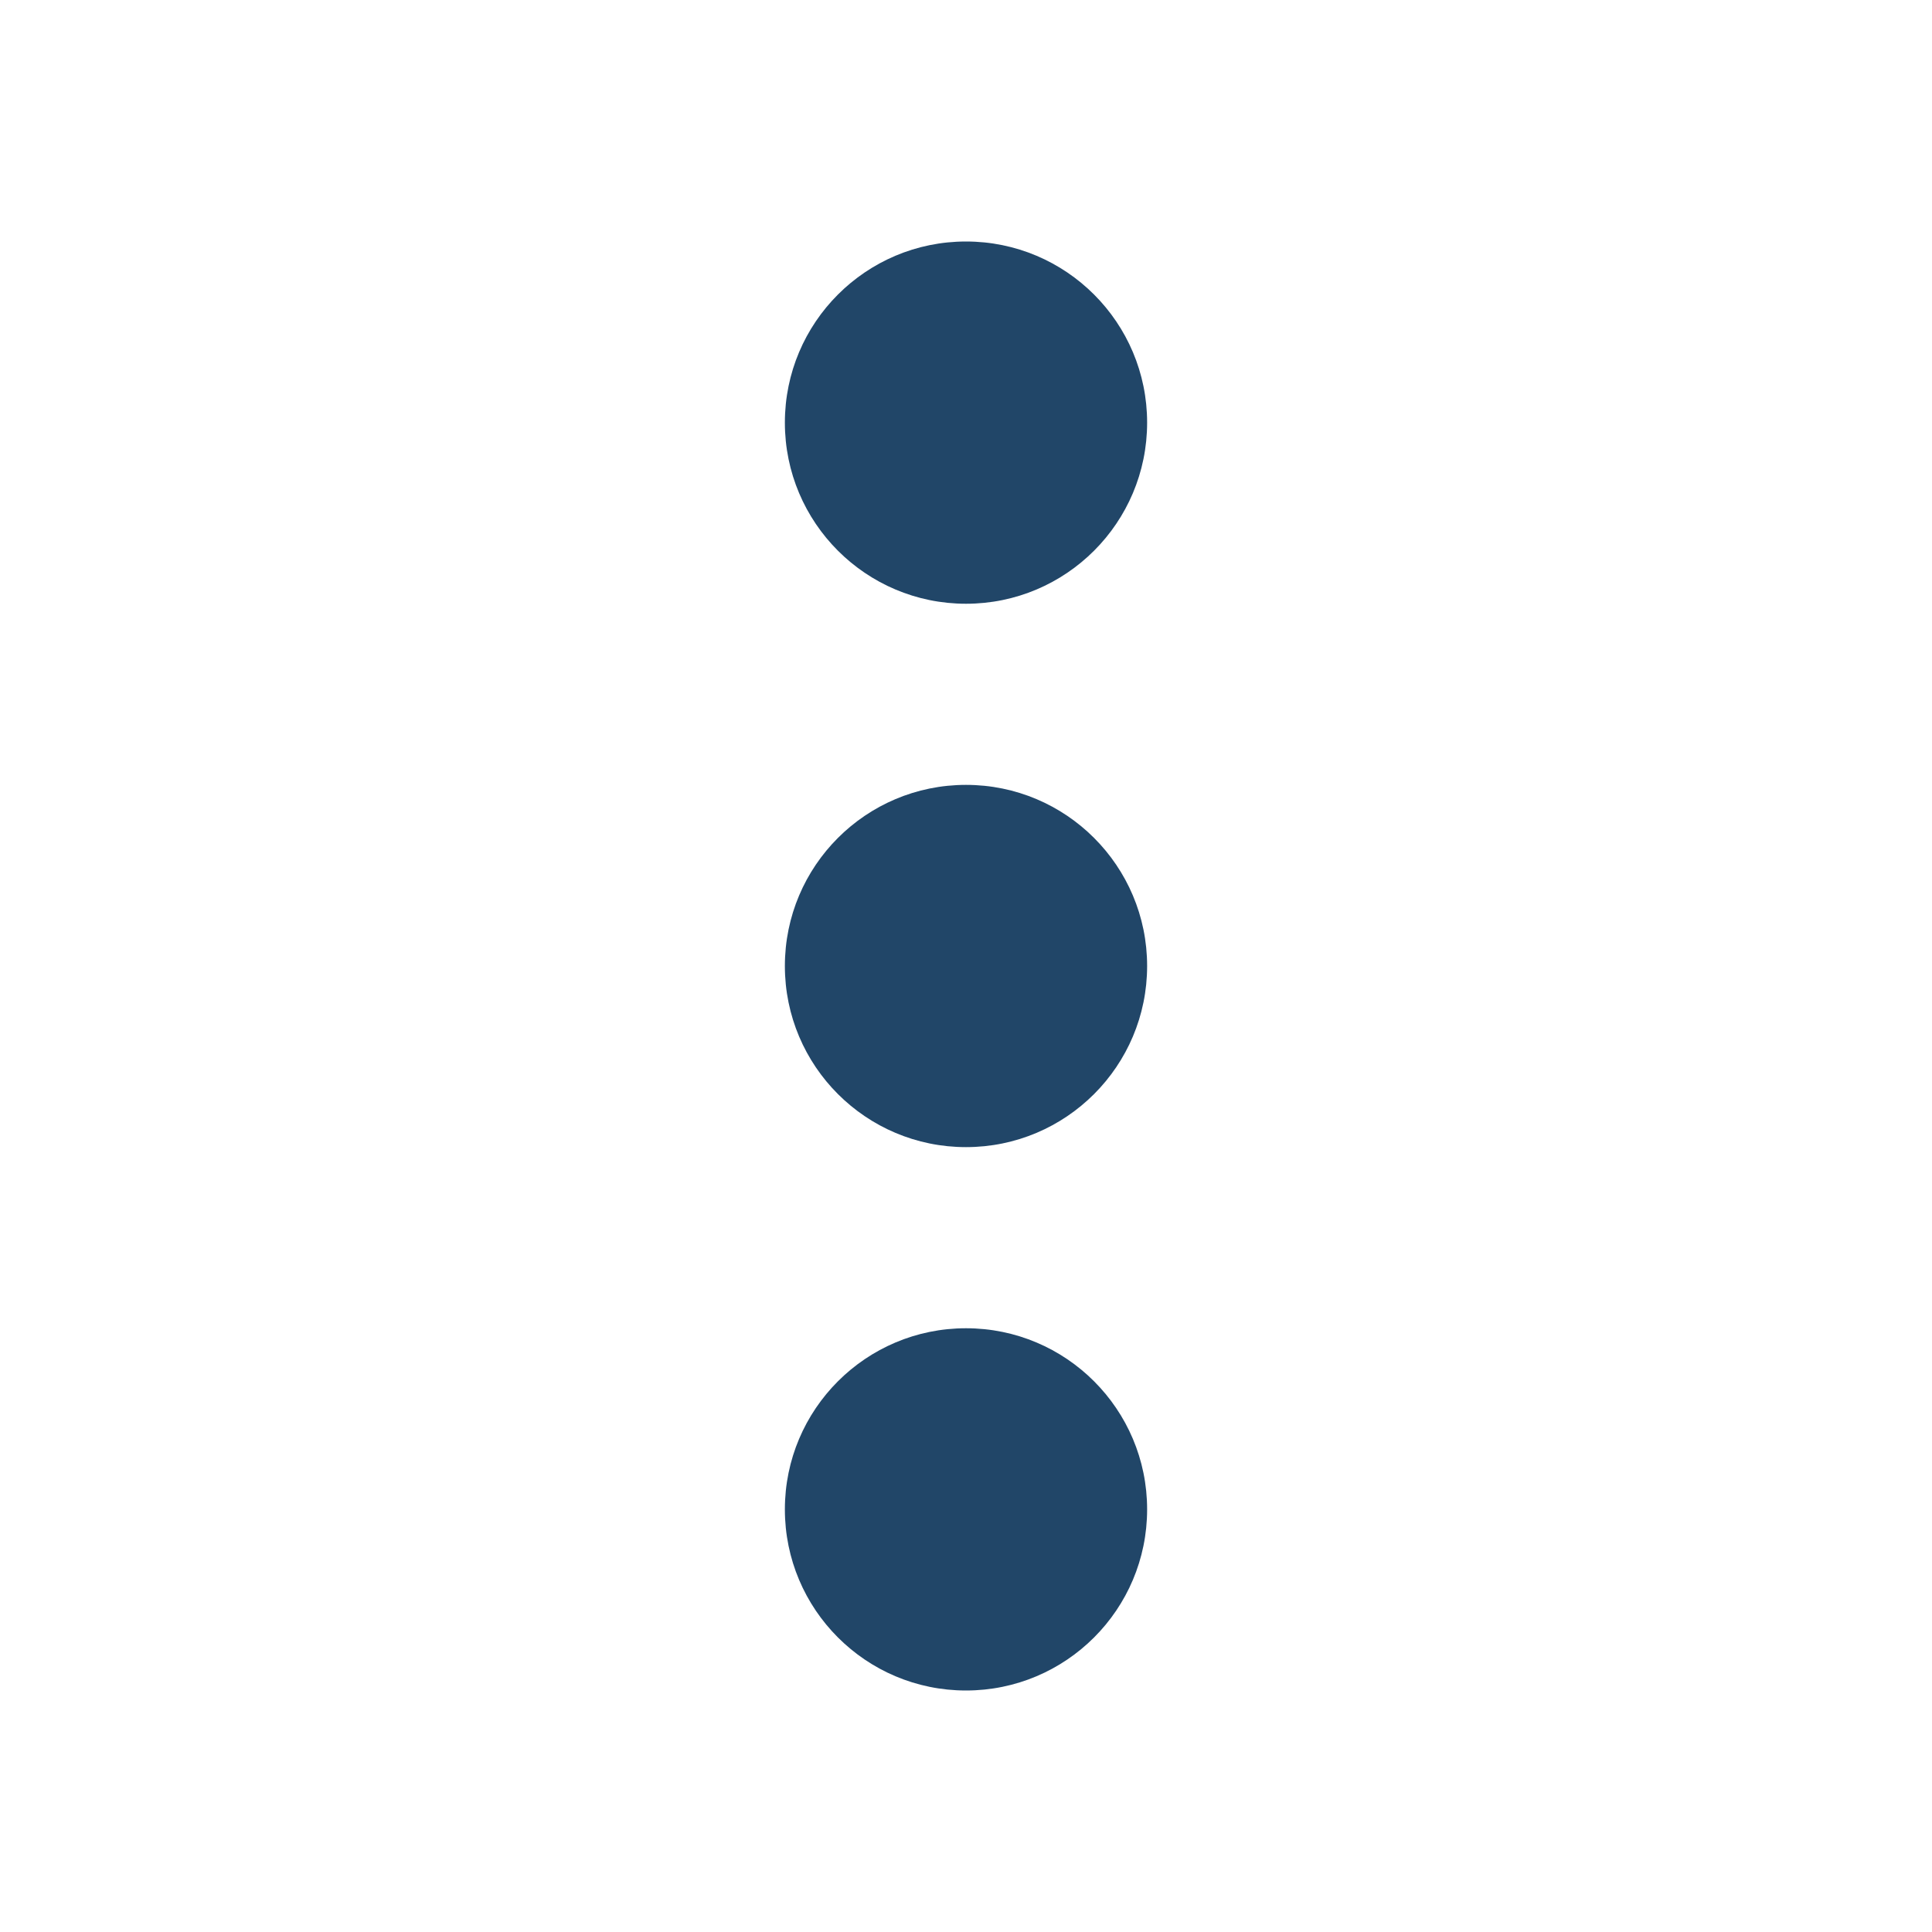 <svg width="32" height="32" viewBox="0 0 32 32" fill="none" xmlns="http://www.w3.org/2000/svg">
<circle cx="16" cy="7" r="3" fill="#214668"/>
<circle cx="16" cy="16" r="3" fill="#214668"/>
<circle cx="16" cy="25" r="3" fill="#214668"/>
</svg>
